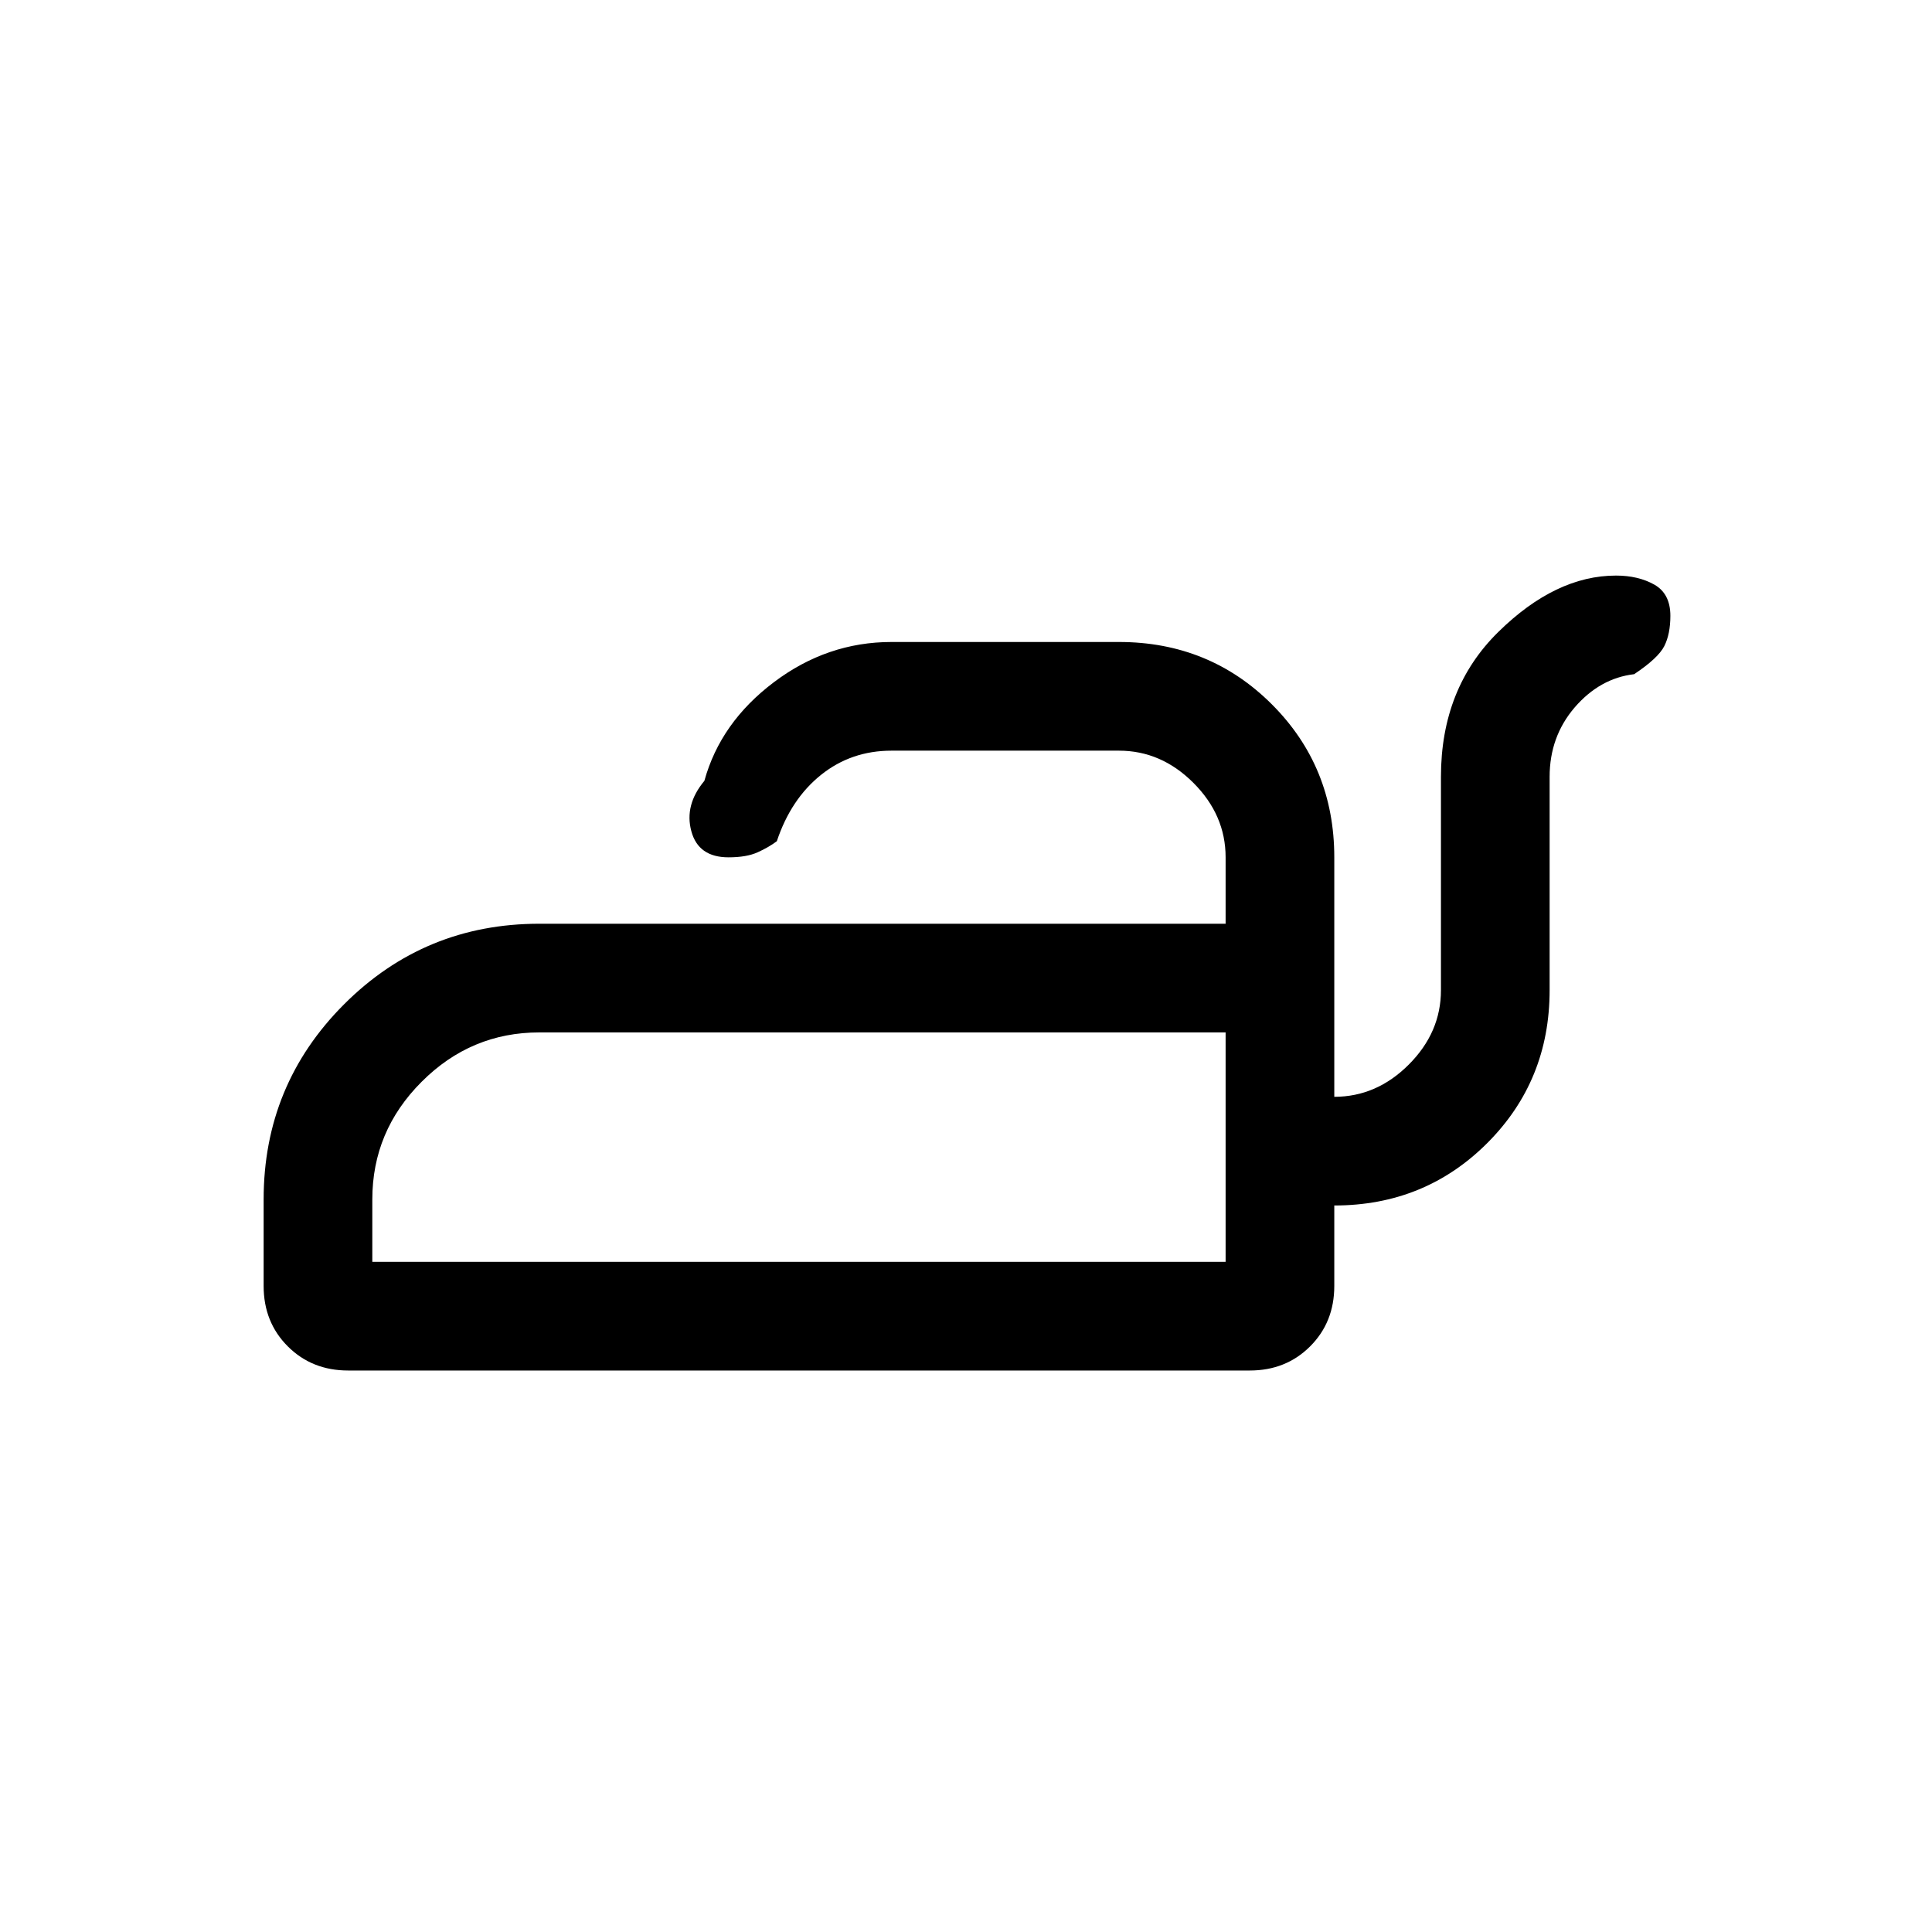 <svg xmlns="http://www.w3.org/2000/svg" height="24" width="24"><path d="M4.325 17.025Q3.875 17.025 3.575 16.725Q3.275 16.425 3.275 15.975V14.9Q3.275 13.475 4.275 12.475Q5.275 11.475 6.7 11.475H15.225V10.65Q15.225 10.125 14.825 9.725Q14.425 9.325 13.9 9.325H11.075Q10.575 9.325 10.2 9.625Q9.825 9.925 9.65 10.45Q9.55 10.525 9.413 10.587Q9.275 10.65 9.05 10.65Q8.675 10.65 8.588 10.325Q8.5 10 8.75 9.7Q8.95 8.975 9.613 8.475Q10.275 7.975 11.075 7.975H13.9Q15.025 7.975 15.8 8.75Q16.575 9.525 16.575 10.65V13.625Q17.1 13.625 17.5 13.225Q17.9 12.825 17.9 12.3V9.65Q17.9 8.55 18.613 7.85Q19.325 7.15 20.075 7.15Q20.35 7.15 20.55 7.262Q20.75 7.375 20.75 7.65Q20.75 7.875 20.675 8.025Q20.6 8.175 20.3 8.375Q19.875 8.425 19.562 8.787Q19.25 9.15 19.25 9.65V12.3Q19.25 13.425 18.475 14.2Q17.7 14.975 16.575 14.975V15.975Q16.575 16.425 16.275 16.725Q15.975 17.025 15.525 17.025ZM4.625 15.675H15.225V12.825H6.7Q5.85 12.825 5.238 13.438Q4.625 14.05 4.625 14.9ZM15.225 15.675V14.9Q15.225 14.05 15.225 13.438Q15.225 12.825 15.225 12.825V15.675Z"/></svg>